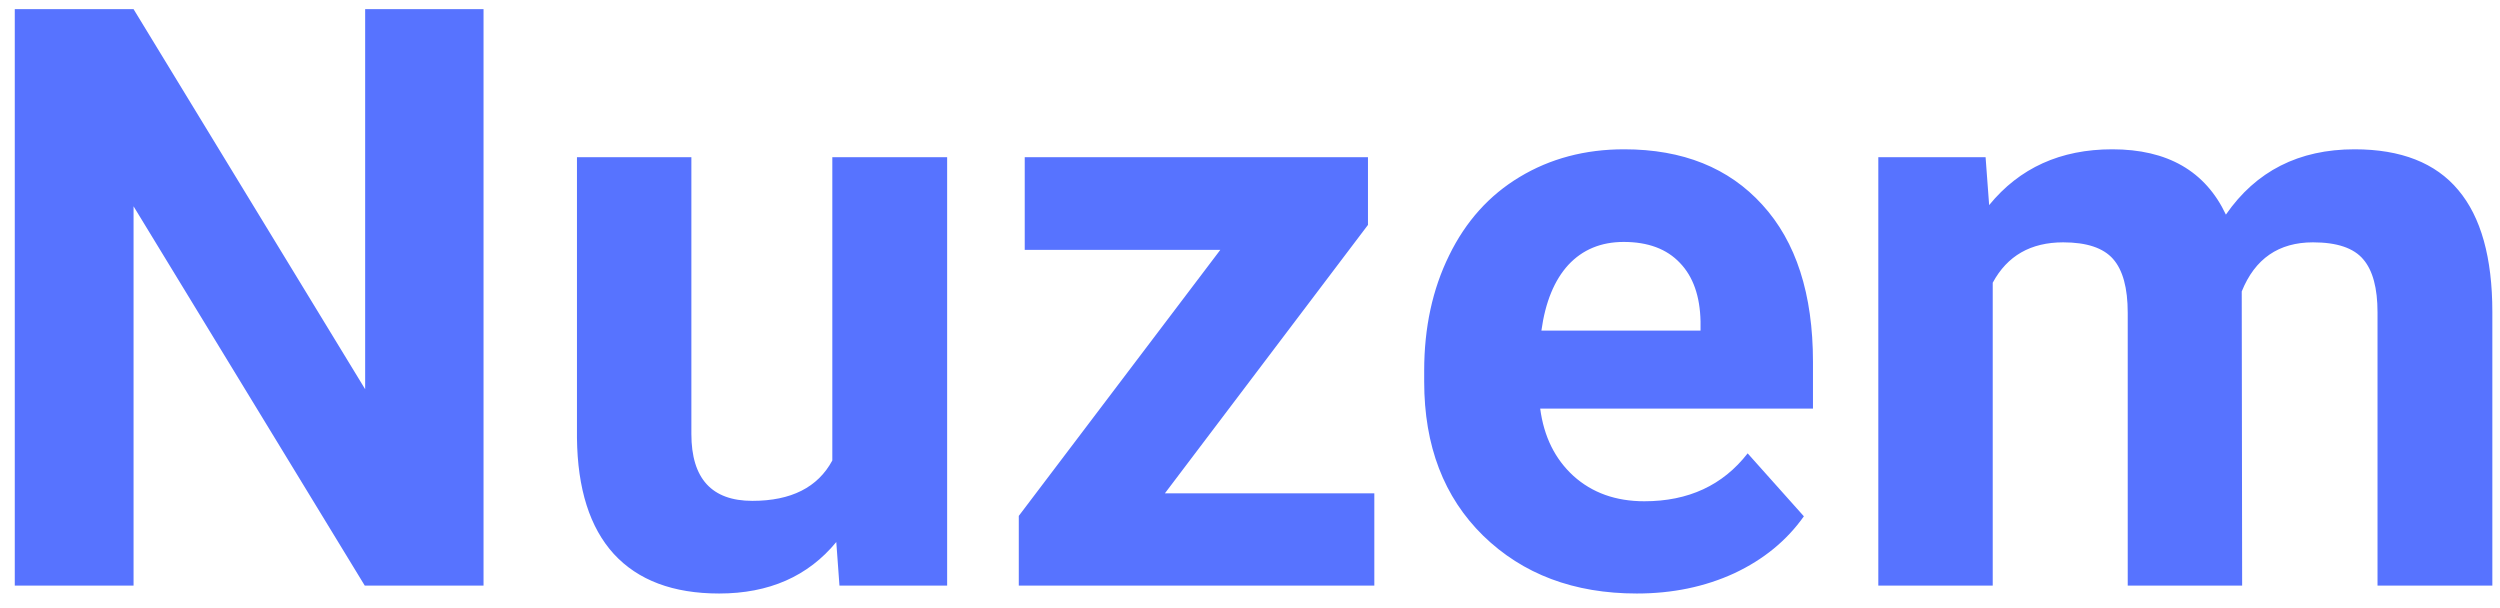 <svg width="111" height="27" viewBox="0 0 111 27" fill="none" xmlns="http://www.w3.org/2000/svg">
<path d="M21.469 26H16.195L5.93 9.16V26H0.656V0.406H5.93L16.213 17.281V0.406H21.469V26ZM37.131 24.066C35.877 25.59 34.143 26.352 31.928 26.352C29.889 26.352 28.33 25.766 27.252 24.594C26.186 23.422 25.641 21.705 25.617 19.443V6.98H30.697V19.268C30.697 21.248 31.6 22.238 33.404 22.238C35.127 22.238 36.31 21.641 36.955 20.445V6.98H42.053V26H37.272L37.131 24.066ZM51.721 21.904H61.02V26H45.234V22.906L54.182 11.094H45.498V6.98H60.738V9.986L51.721 21.904ZM72.674 26.352C69.885 26.352 67.611 25.496 65.853 23.785C64.107 22.074 63.234 19.795 63.234 16.947V16.455C63.234 14.545 63.603 12.84 64.342 11.34C65.08 9.828 66.123 8.668 67.471 7.859C68.83 7.039 70.377 6.629 72.111 6.629C74.713 6.629 76.758 7.449 78.246 9.09C79.746 10.73 80.496 13.057 80.496 16.068V18.143H68.385C68.549 19.385 69.041 20.381 69.861 21.131C70.693 21.881 71.742 22.256 73.008 22.256C74.965 22.256 76.494 21.547 77.596 20.129L80.092 22.924C79.33 24.002 78.299 24.846 76.998 25.455C75.697 26.053 74.256 26.352 72.674 26.352ZM72.094 10.742C71.086 10.742 70.266 11.082 69.633 11.762C69.012 12.441 68.613 13.414 68.438 14.68H75.504V14.275C75.481 13.15 75.176 12.283 74.59 11.674C74.004 11.053 73.172 10.742 72.094 10.742ZM88.16 6.98L88.318 9.107C89.666 7.455 91.488 6.629 93.785 6.629C96.234 6.629 97.916 7.596 98.83 9.529C100.166 7.596 102.07 6.629 104.543 6.629C106.605 6.629 108.141 7.232 109.148 8.439C110.156 9.635 110.66 11.44 110.66 13.854V26H105.562V13.871C105.562 12.793 105.352 12.008 104.93 11.516C104.508 11.012 103.764 10.76 102.697 10.76C101.174 10.76 100.119 11.486 99.533 12.94L99.551 26H94.471V13.889C94.471 12.787 94.254 11.99 93.82 11.498C93.387 11.006 92.648 10.76 91.606 10.76C90.164 10.76 89.121 11.357 88.477 12.553V26H83.397V6.98H88.16Z" fill="#5773FF"/>
</svg>
